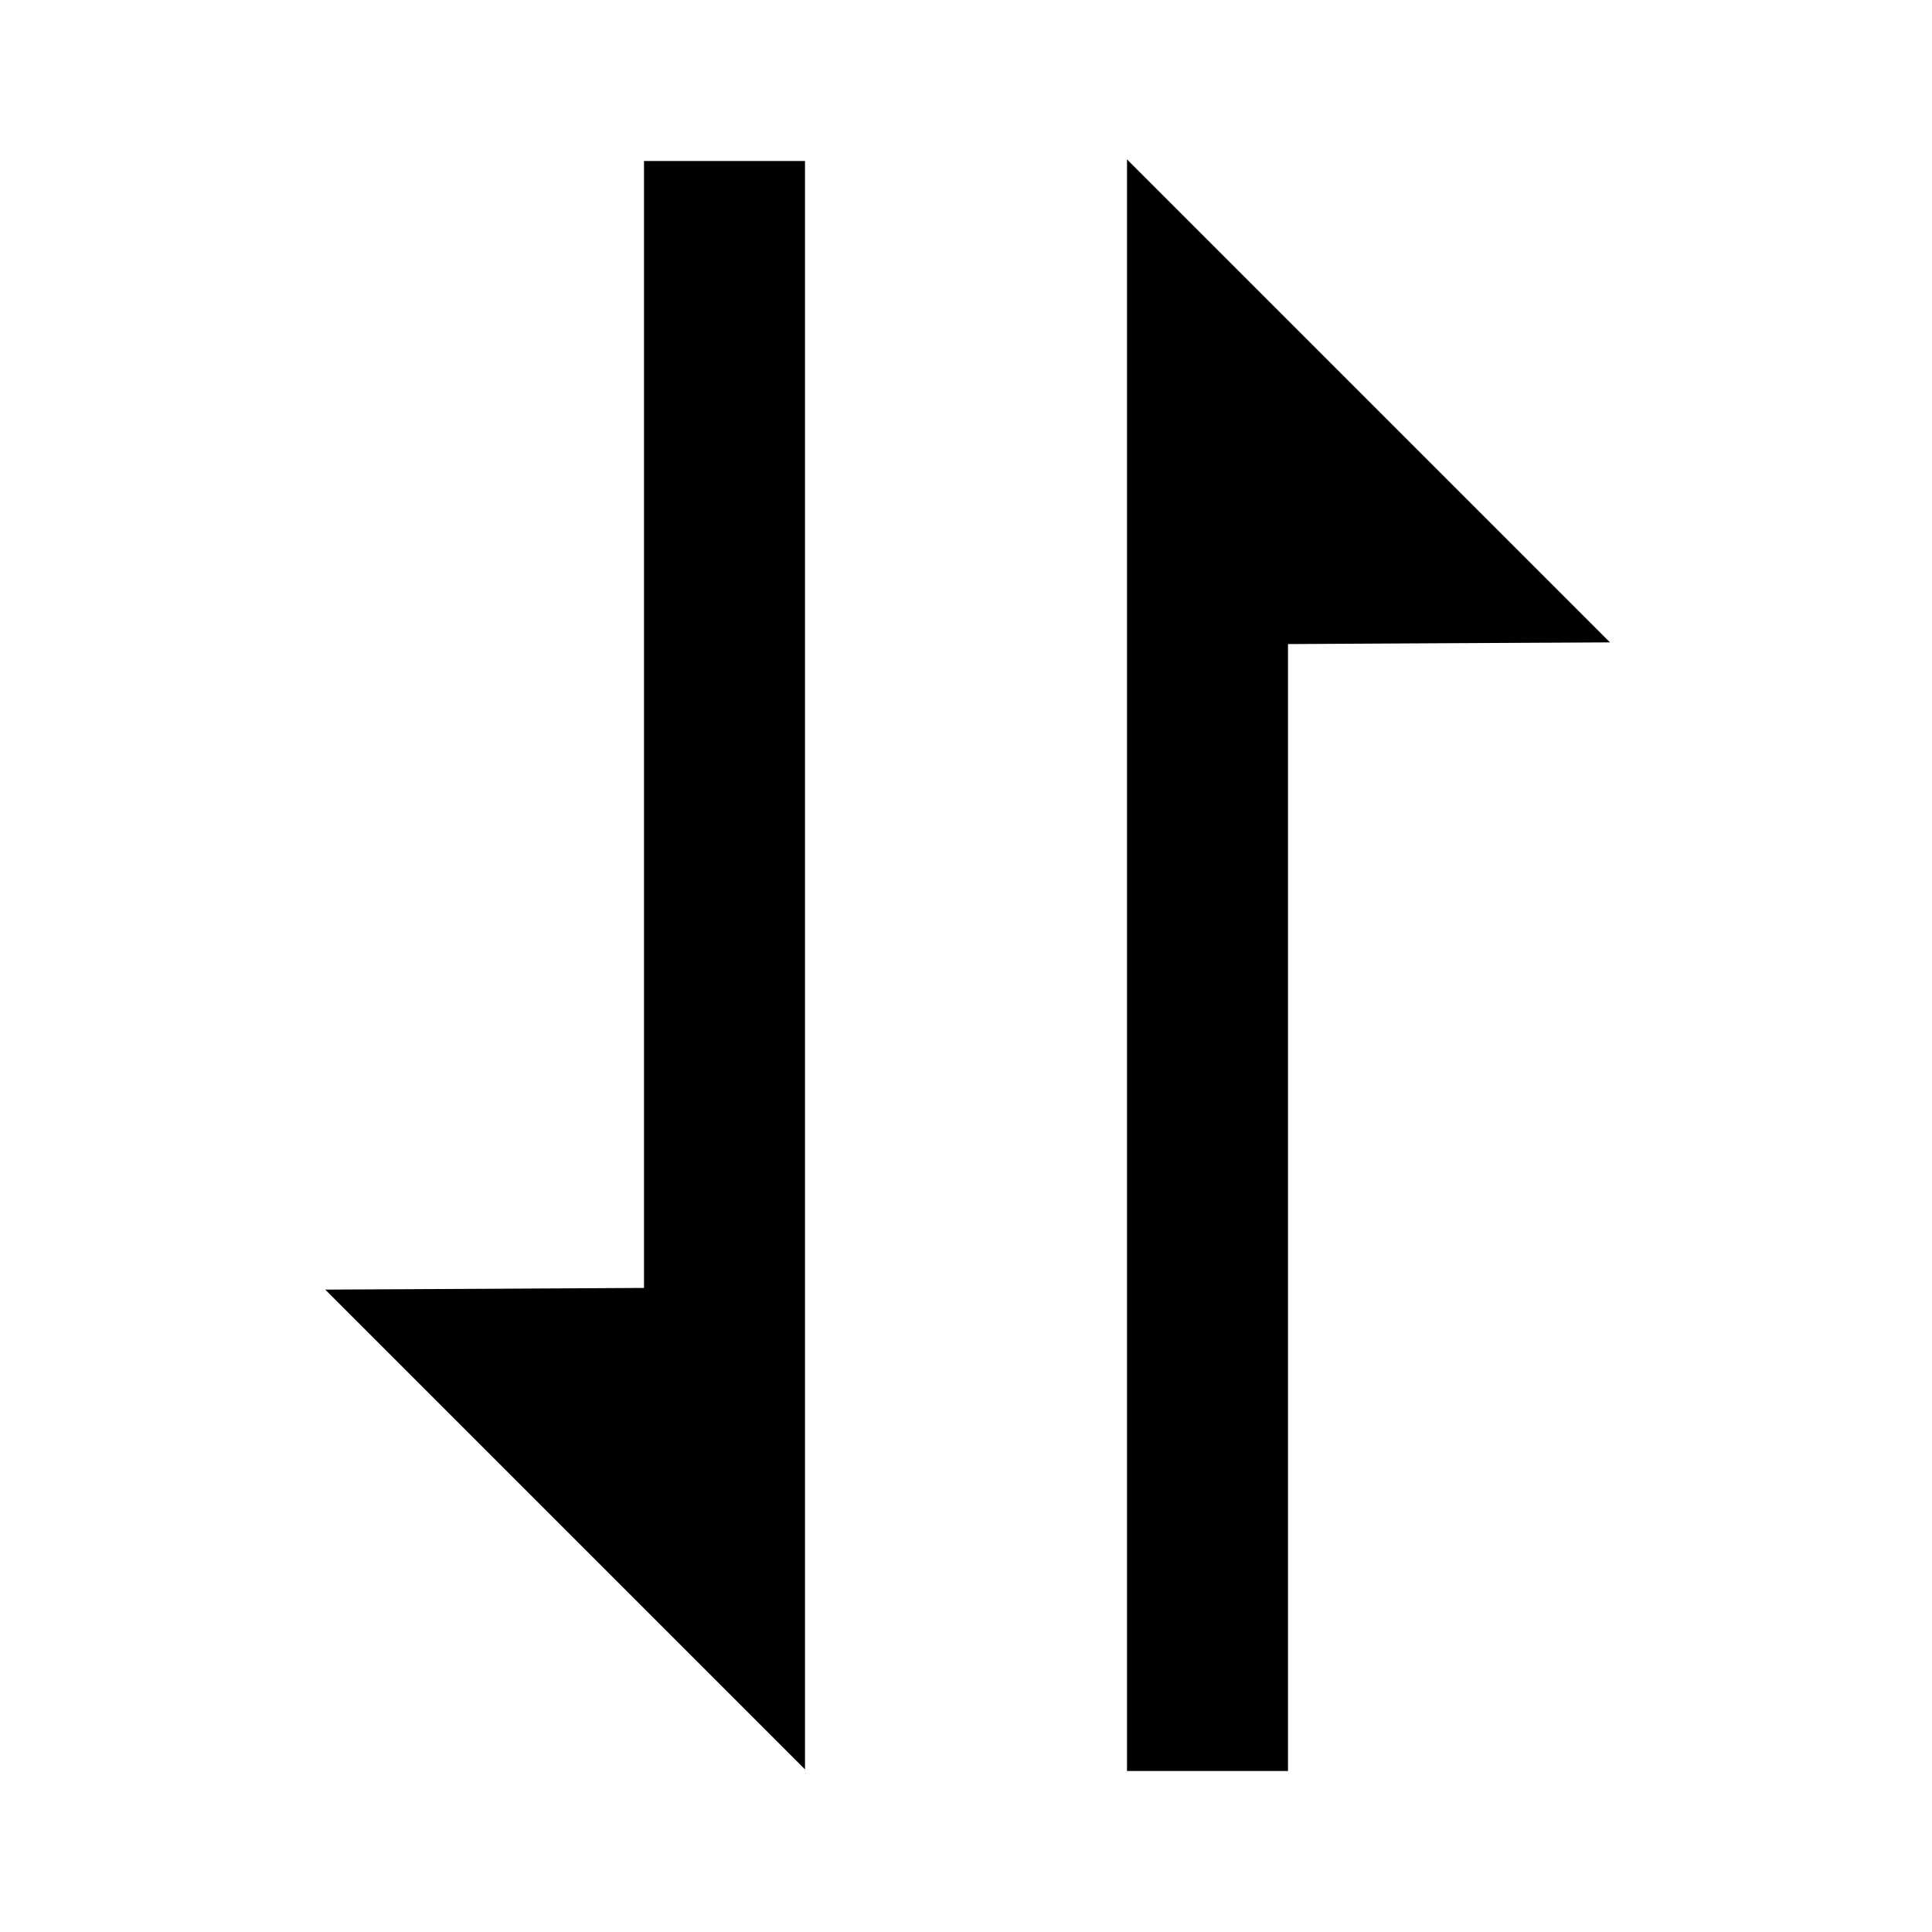 <svg viewBox="0 0 24 24" xmlns="http://www.w3.org/2000/svg"><path d="M8.000 9.000 L 8.000 15.999 6.020 16.010 L 4.040 16.020 7.020 19.000 L 10.000 21.980 10.000 11.990 L 10.000 2.000 9.000 2.000 L 8.000 2.000 8.000 9.000 M14.000 11.990 L 14.000 22.000 15.000 22.000 L 16.000 22.000 16.000 15.000 L 16.000 8.001 18.000 7.990 L 20.000 7.980 17.000 4.980 L 14.000 1.980 14.000 11.990 " stroke="none" fill-rule="evenodd" fill="black"></path></svg>